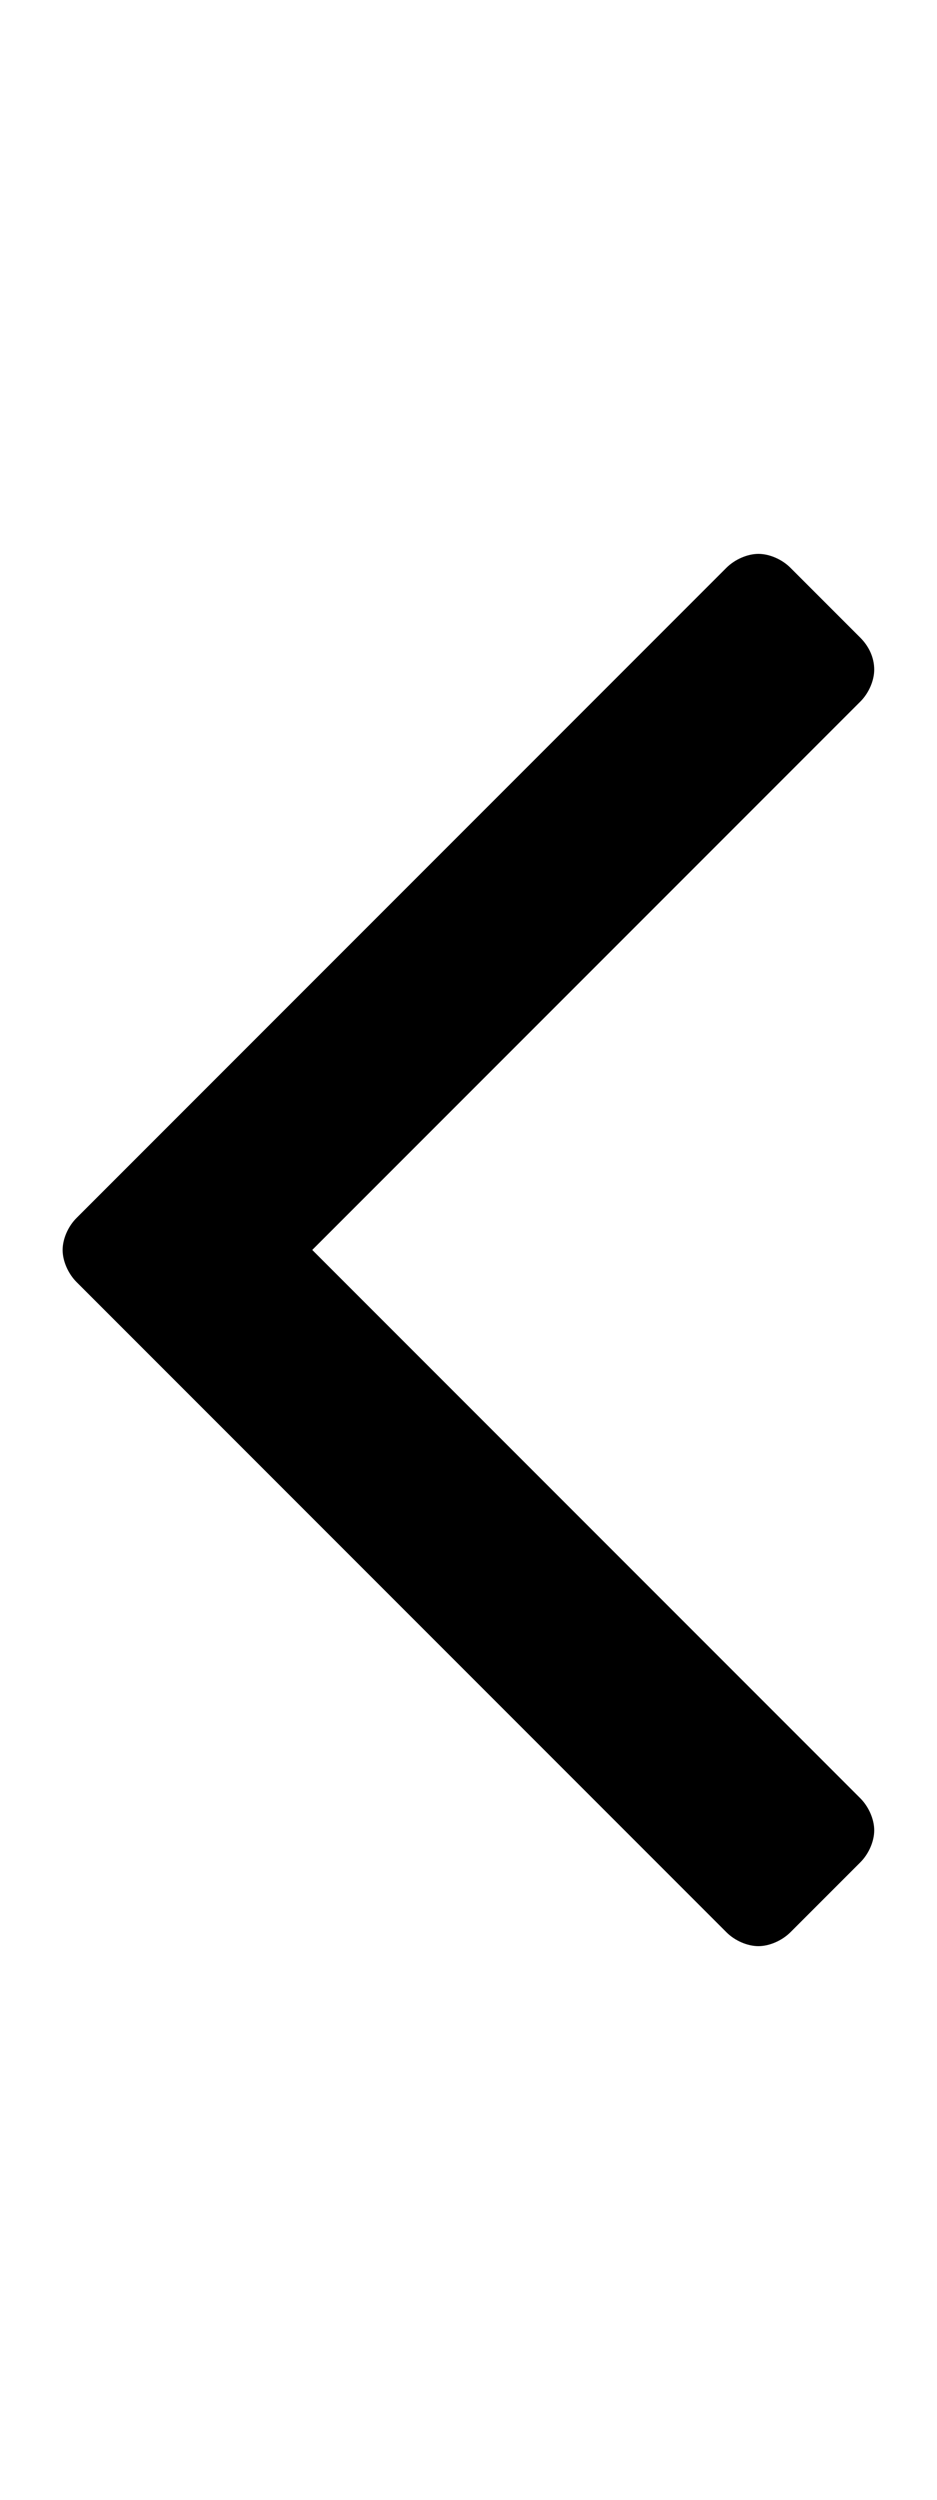 <?xml version="1.0" encoding="utf-8"?>
<!-- Generated by IcoMoon.io -->
<!DOCTYPE svg PUBLIC "-//W3C//DTD SVG 1.1//EN" "http://www.w3.org/Graphics/SVG/1.1/DTD/svg11.dtd">
<svg version="1.1" xmlns="http://www.w3.org/2000/svg" xmlns:xlink="http://www.w3.org/1999/xlink" width="12" height="32" viewBox="0 0 12 32">
<path d="M11.196 8.571c0 0.143-0.071 0.304-0.179 0.411l-7.018 7.018 7.018 7.018c0.107 0.107 0.179 0.268 0.179 0.411s-0.071 0.304-0.179 0.411l-0.893 0.893c-0.107 0.107-0.268 0.179-0.411 0.179s-0.304-0.071-0.411-0.179l-8.321-8.321c-0.107-0.107-0.179-0.268-0.179-0.411s0.071-0.304 0.179-0.411l8.321-8.321c0.107-0.107 0.268-0.179 0.411-0.179s0.304 0.071 0.411 0.179l0.893 0.893c0.107 0.107 0.179 0.25 0.179 0.411z"></path>
</svg>
